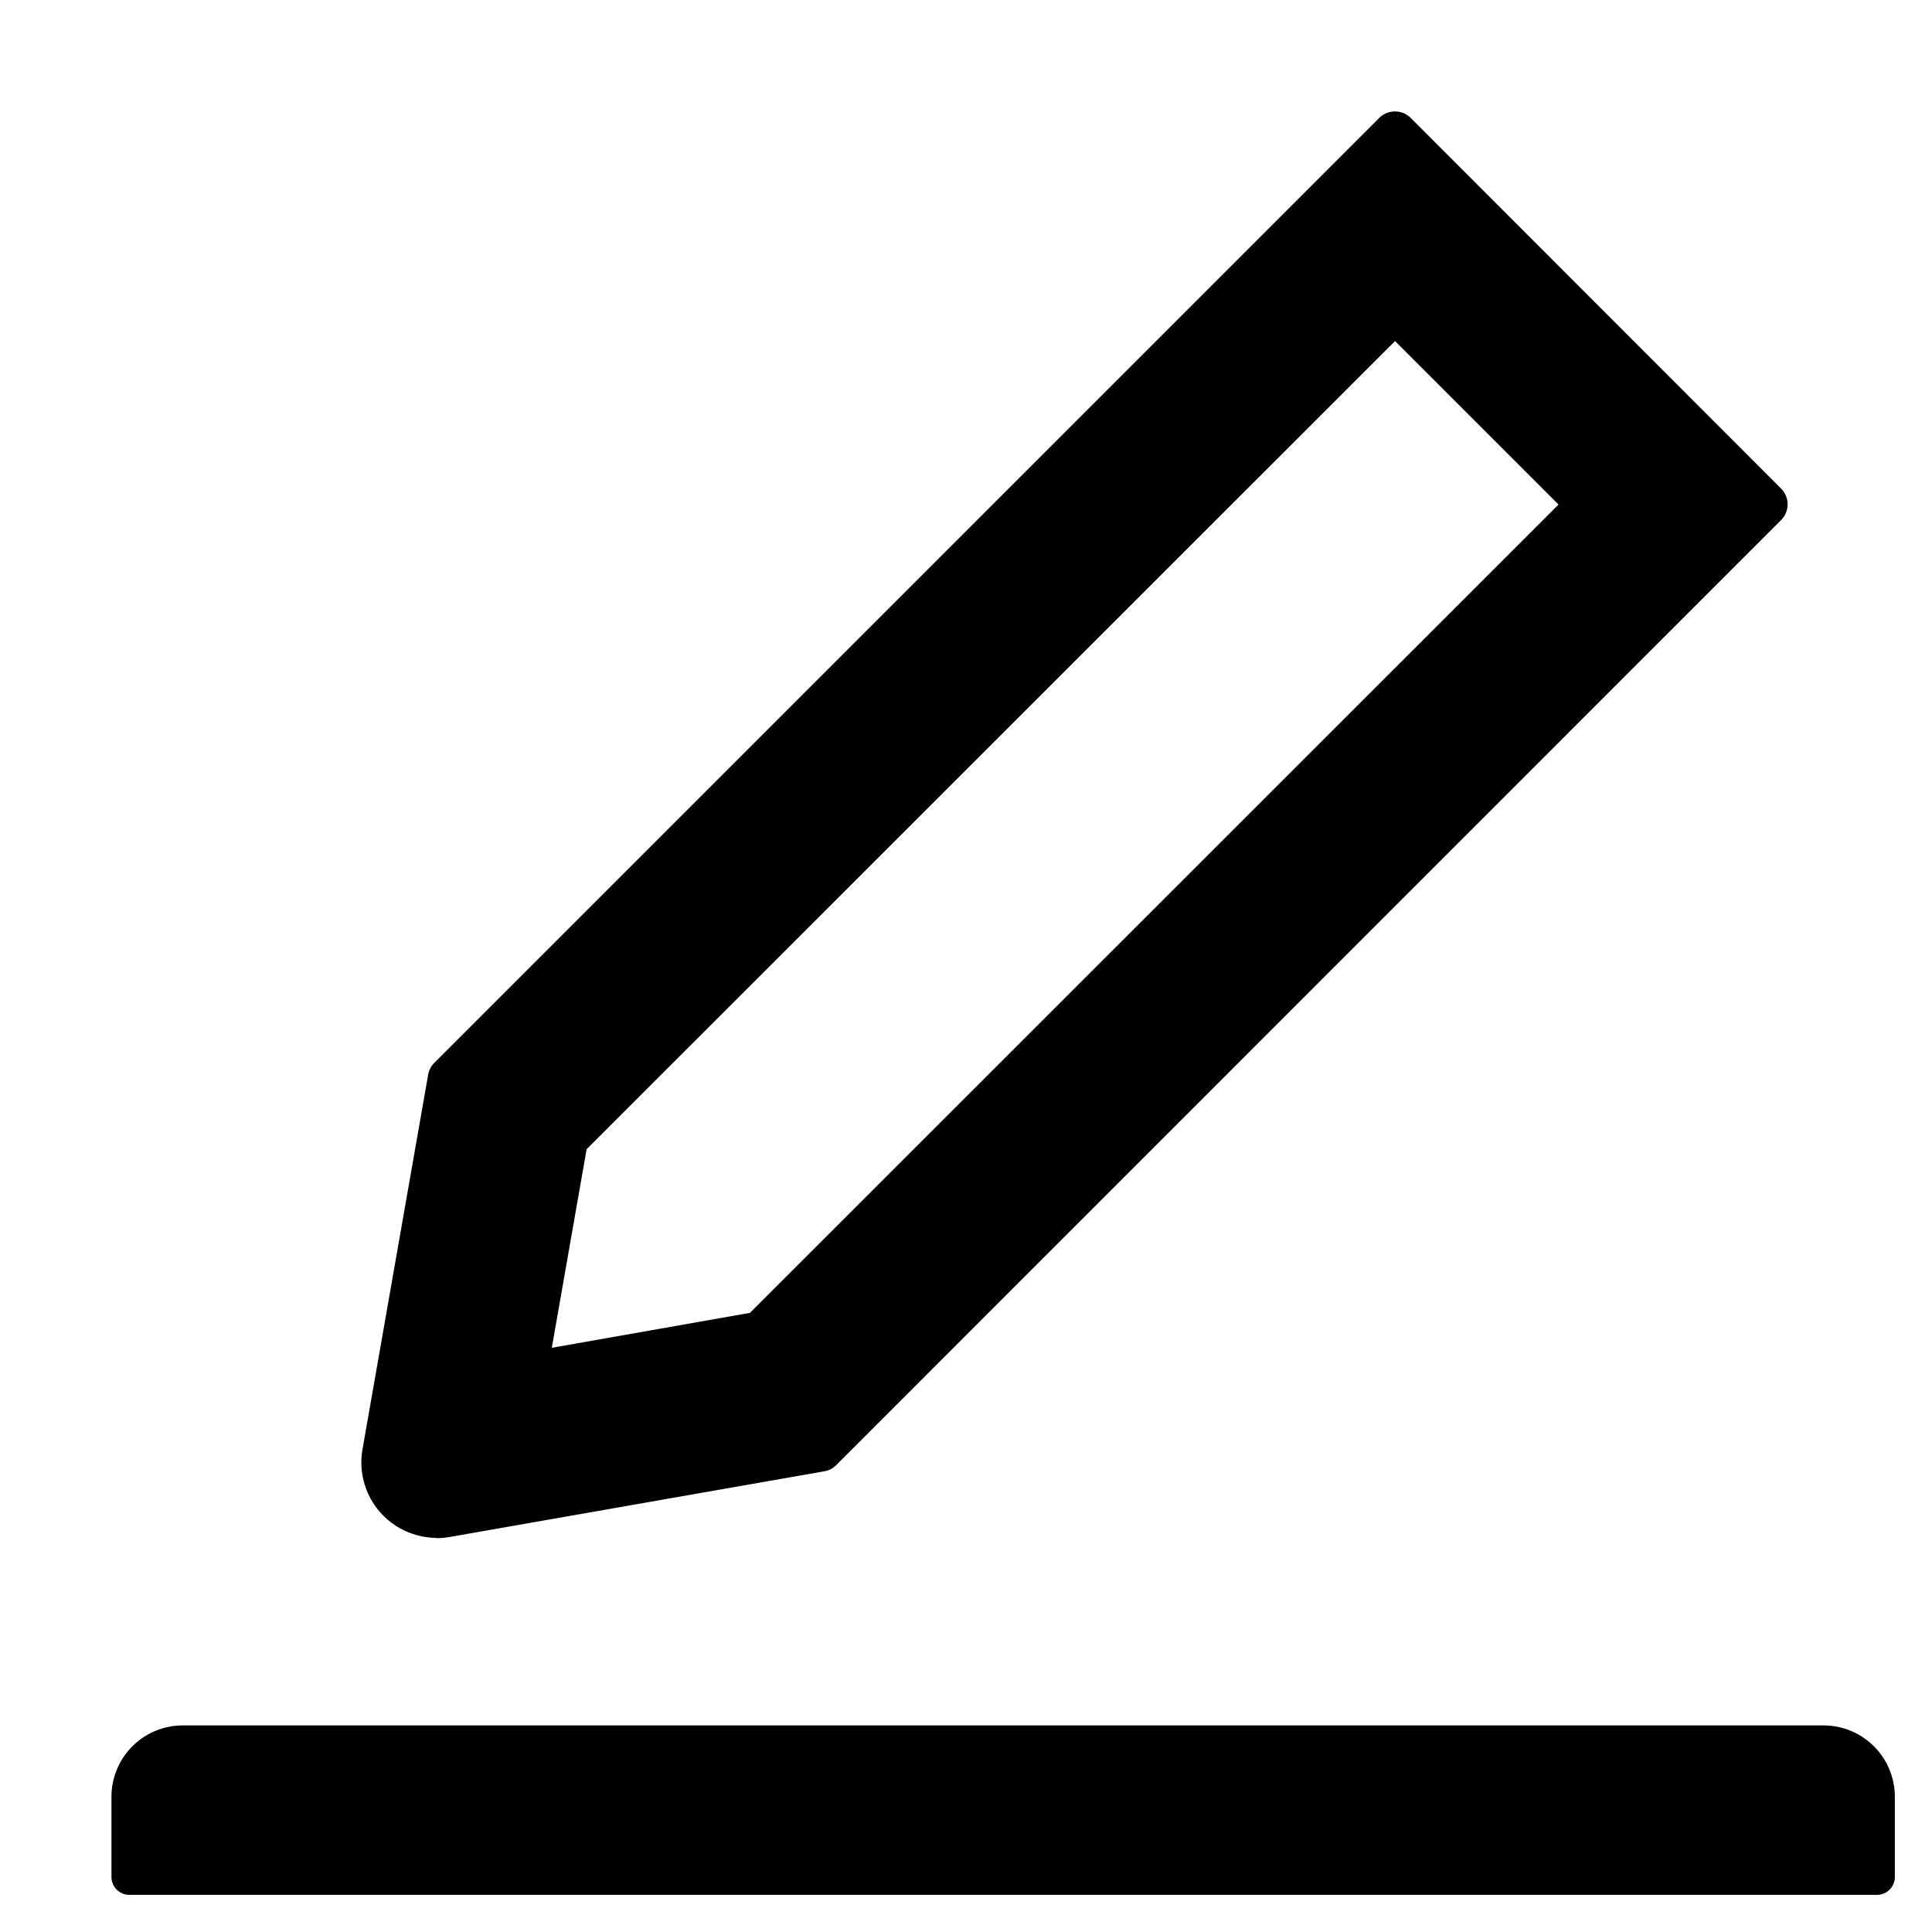 <svg t="1750819405115" class="icon" viewBox="0 0 1024 1024" version="1.1" xmlns="http://www.w3.org/2000/svg" p-id="65204" width="200" height="200"><path d="M231.266 815.262c2.363 0 4.726-0.236 7.089-0.63L436.933 779.815a11.579 11.579 0 0 0 6.302-3.308l500.815-500.894a11.815 11.815 0 0 0 0-16.62L747.756 62.543A11.658 11.658 0 0 0 739.407 59.077a11.658 11.658 0 0 0-8.428 3.466L230.242 563.279a11.973 11.973 0 0 0-3.308 6.302l-34.816 198.656a40.015 40.015 0 0 0 39.227 46.868z m79.557-206.06l428.583-428.426 86.646 86.646-428.583 428.426-104.999 18.511 18.432-105.157z m655.675 305.31H96.886a37.809 37.809 0 0 0-37.809 37.809v42.535c0 5.199 4.254 9.452 9.452 9.452h926.326a9.452 9.452 0 0 0 9.452-9.452v-42.535a37.809 37.809 0 0 0-37.809-37.809z" p-id="65205"></path></svg>
